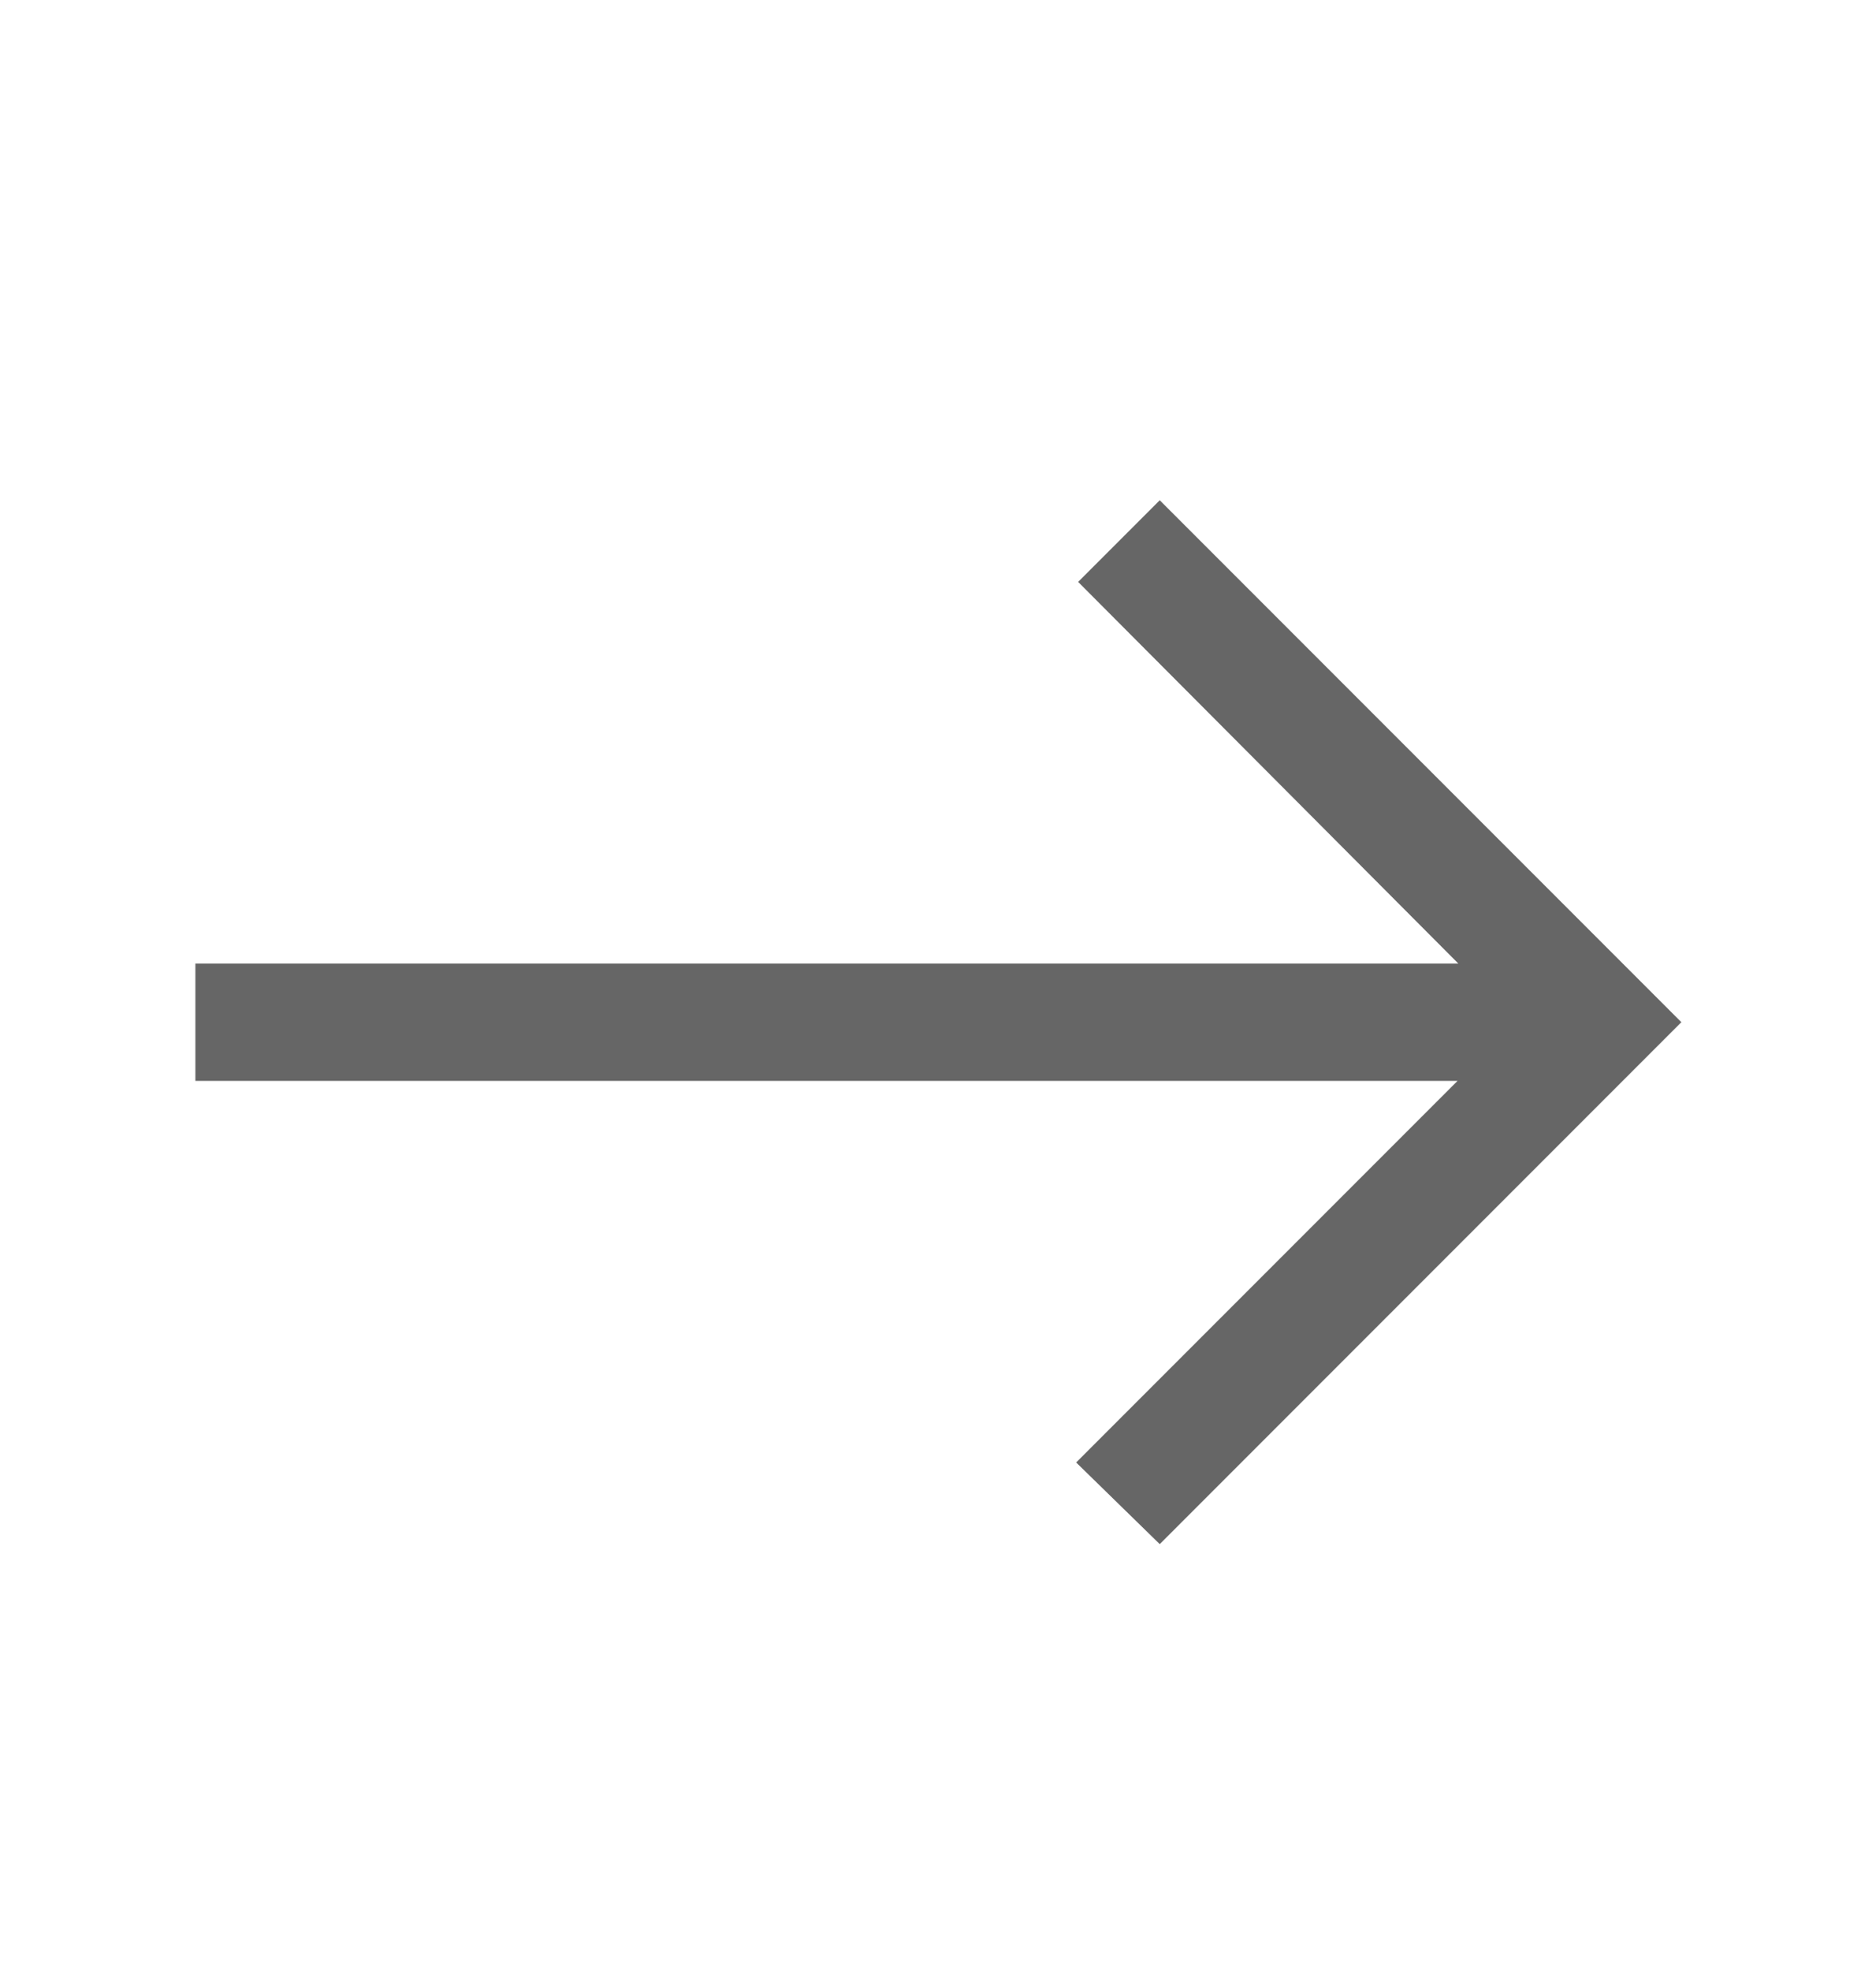 <svg width="20" height="21" viewBox="0 0 20 21" fill="none" xmlns="http://www.w3.org/2000/svg">
<mask id="mask0_755_9003" style="mask-type:alpha" maskUnits="userSpaceOnUse" x="0" y="0" width="20" height="21">
<rect y="0.898" width="20" height="20" fill="#D9D9D9"/>
</mask>
<g mask="url(#mask0_755_9003)">
<path d="M12.364 16.452L11.473 15.582L15.539 11.516H2.083V10.266H15.547L11.494 6.2L12.364 5.33L17.925 10.891L12.364 16.452Z" fill="#666666"/>
</g>
</svg>
